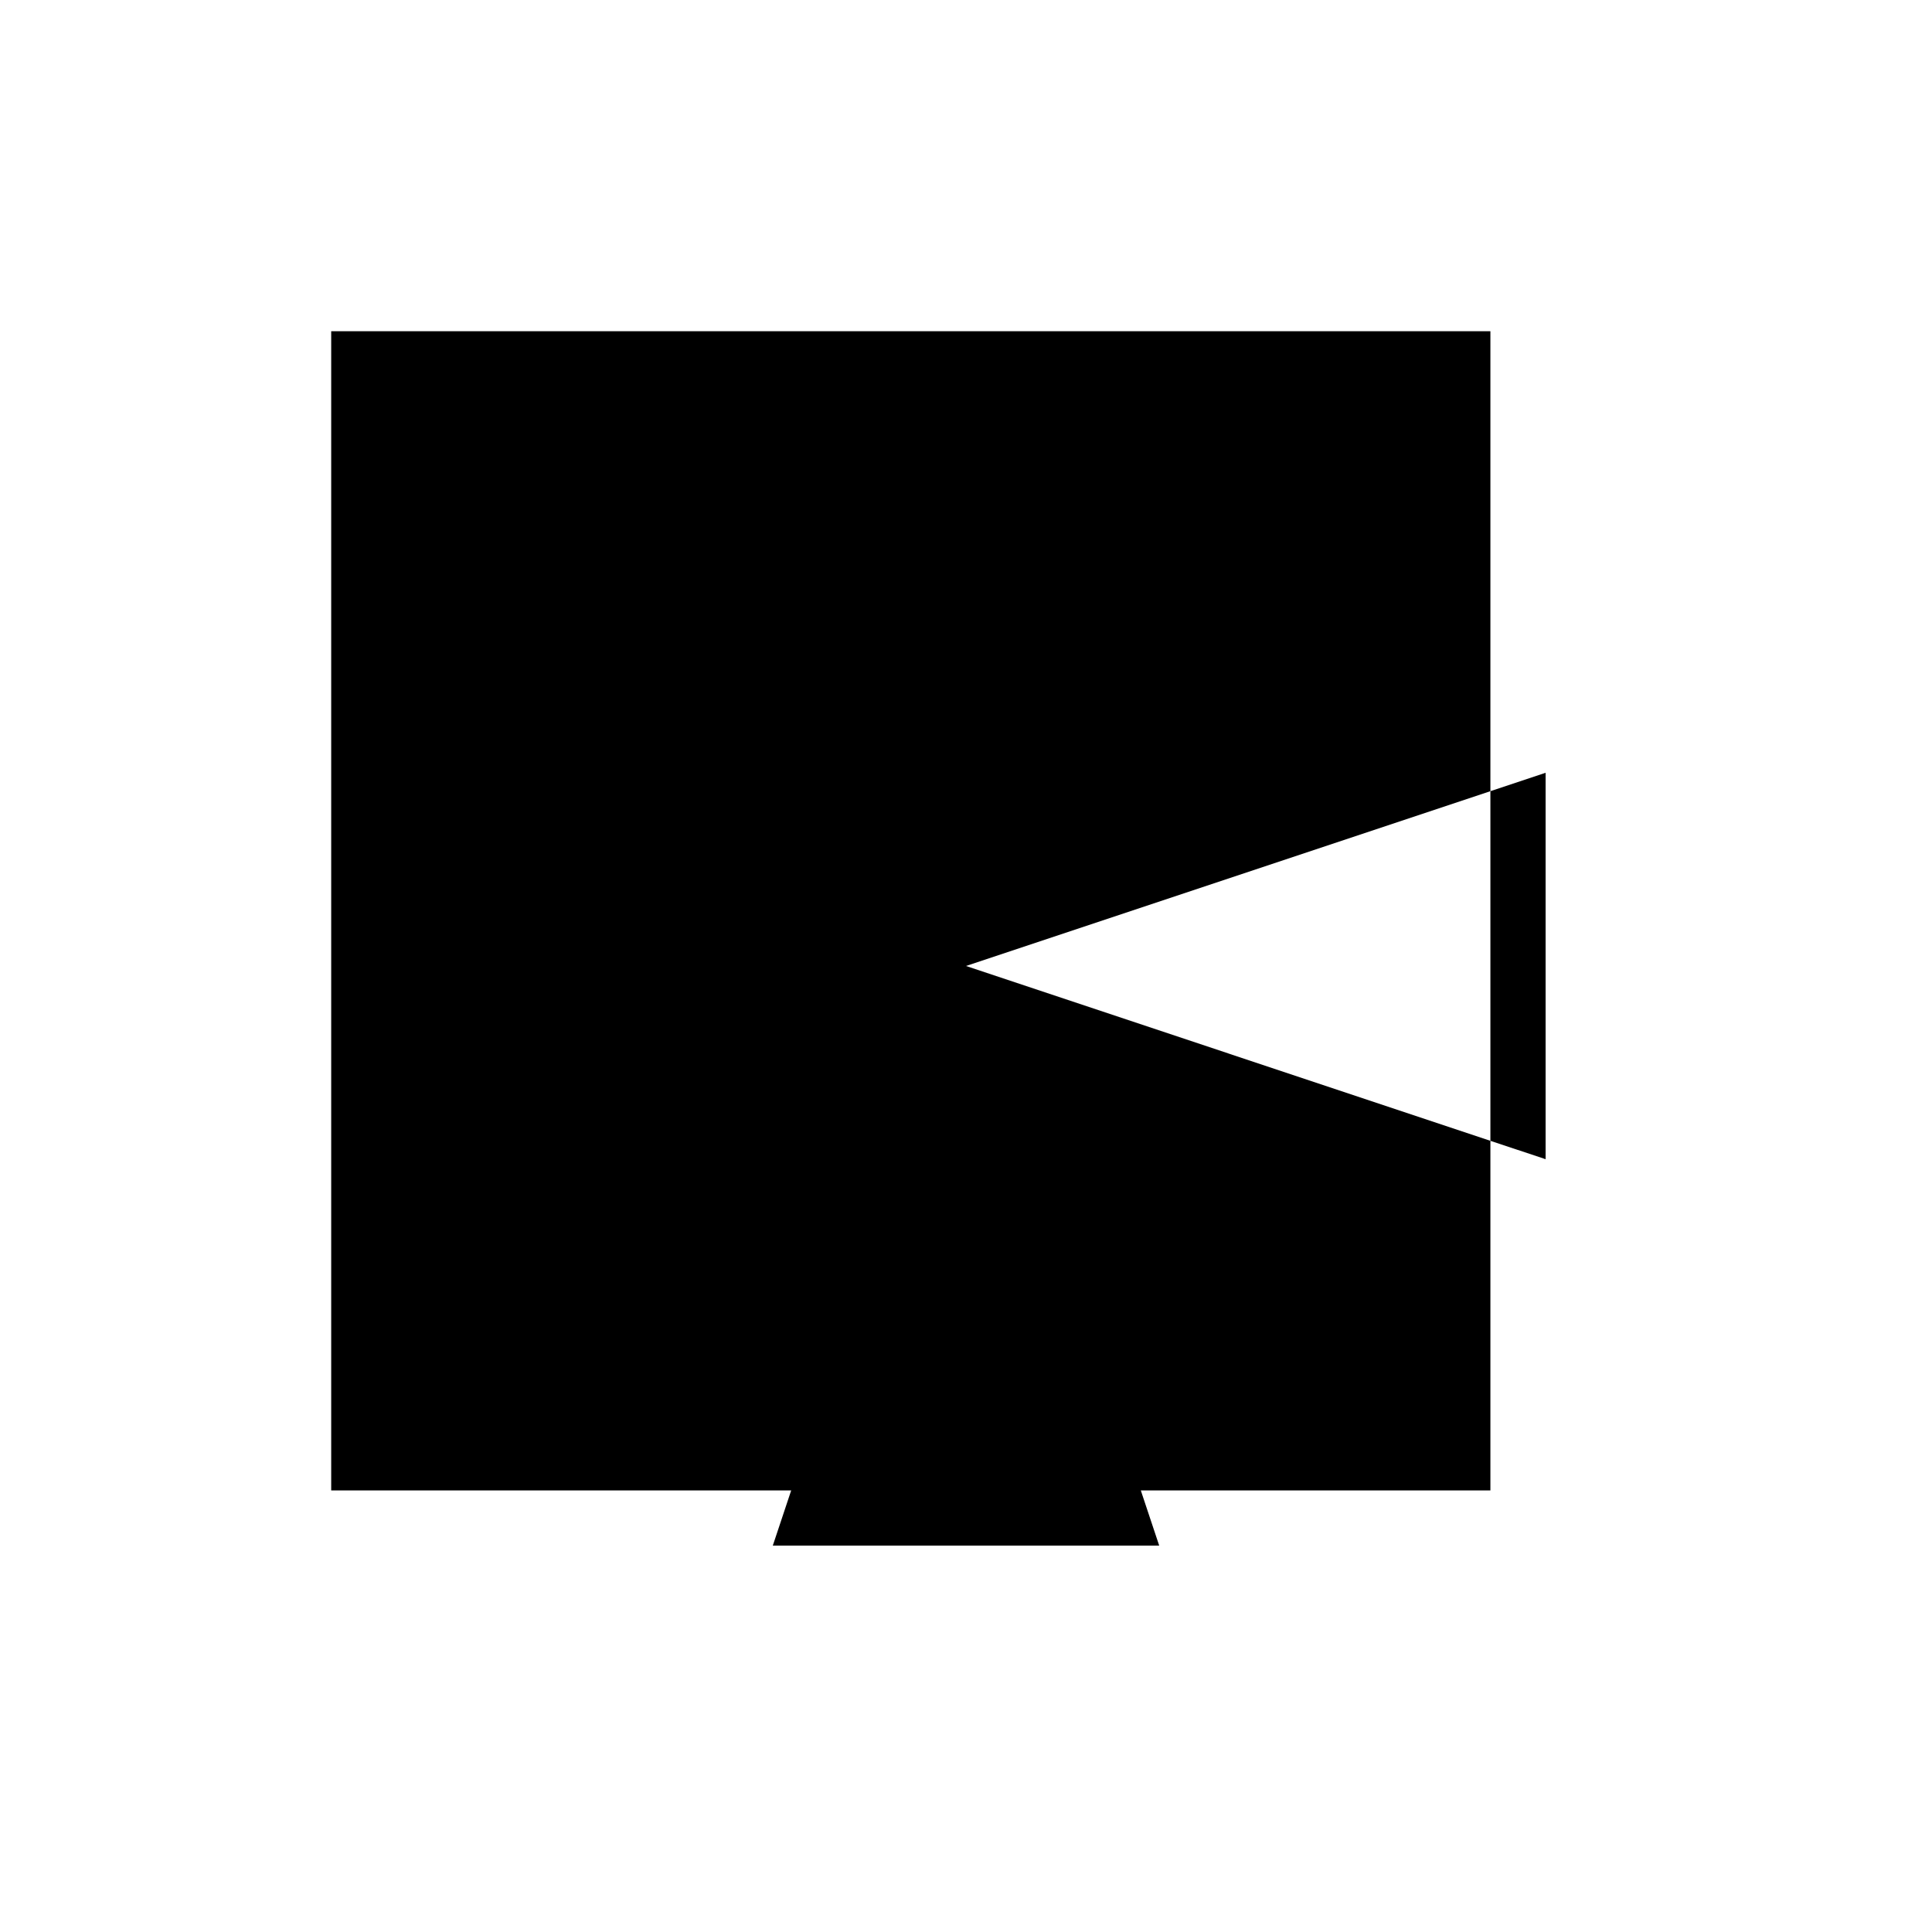 <svg xmlns="http://www.w3.org/2000/svg" viewBox="-100 -100 500 500"><path style="fill:#000000" d="M 200 0 L 100 0 L 150 150 L 0 100 L 0 200 L 150 150 L 104.762 285.714 L 195.238 285.714 L 150 150 M 300 200 L 300 100 L 285.714 104.762 L 285.714 195.238 L 150 150 L 285.714 104.762 L 285.714 -14.286 L -14.286 -14.286 L -14.286 285.714 L 104.762 285.714 L 100 300 L 200 300 L 195.238 285.714 L 285.714 285.714 L 285.714 195.238"/></svg>
